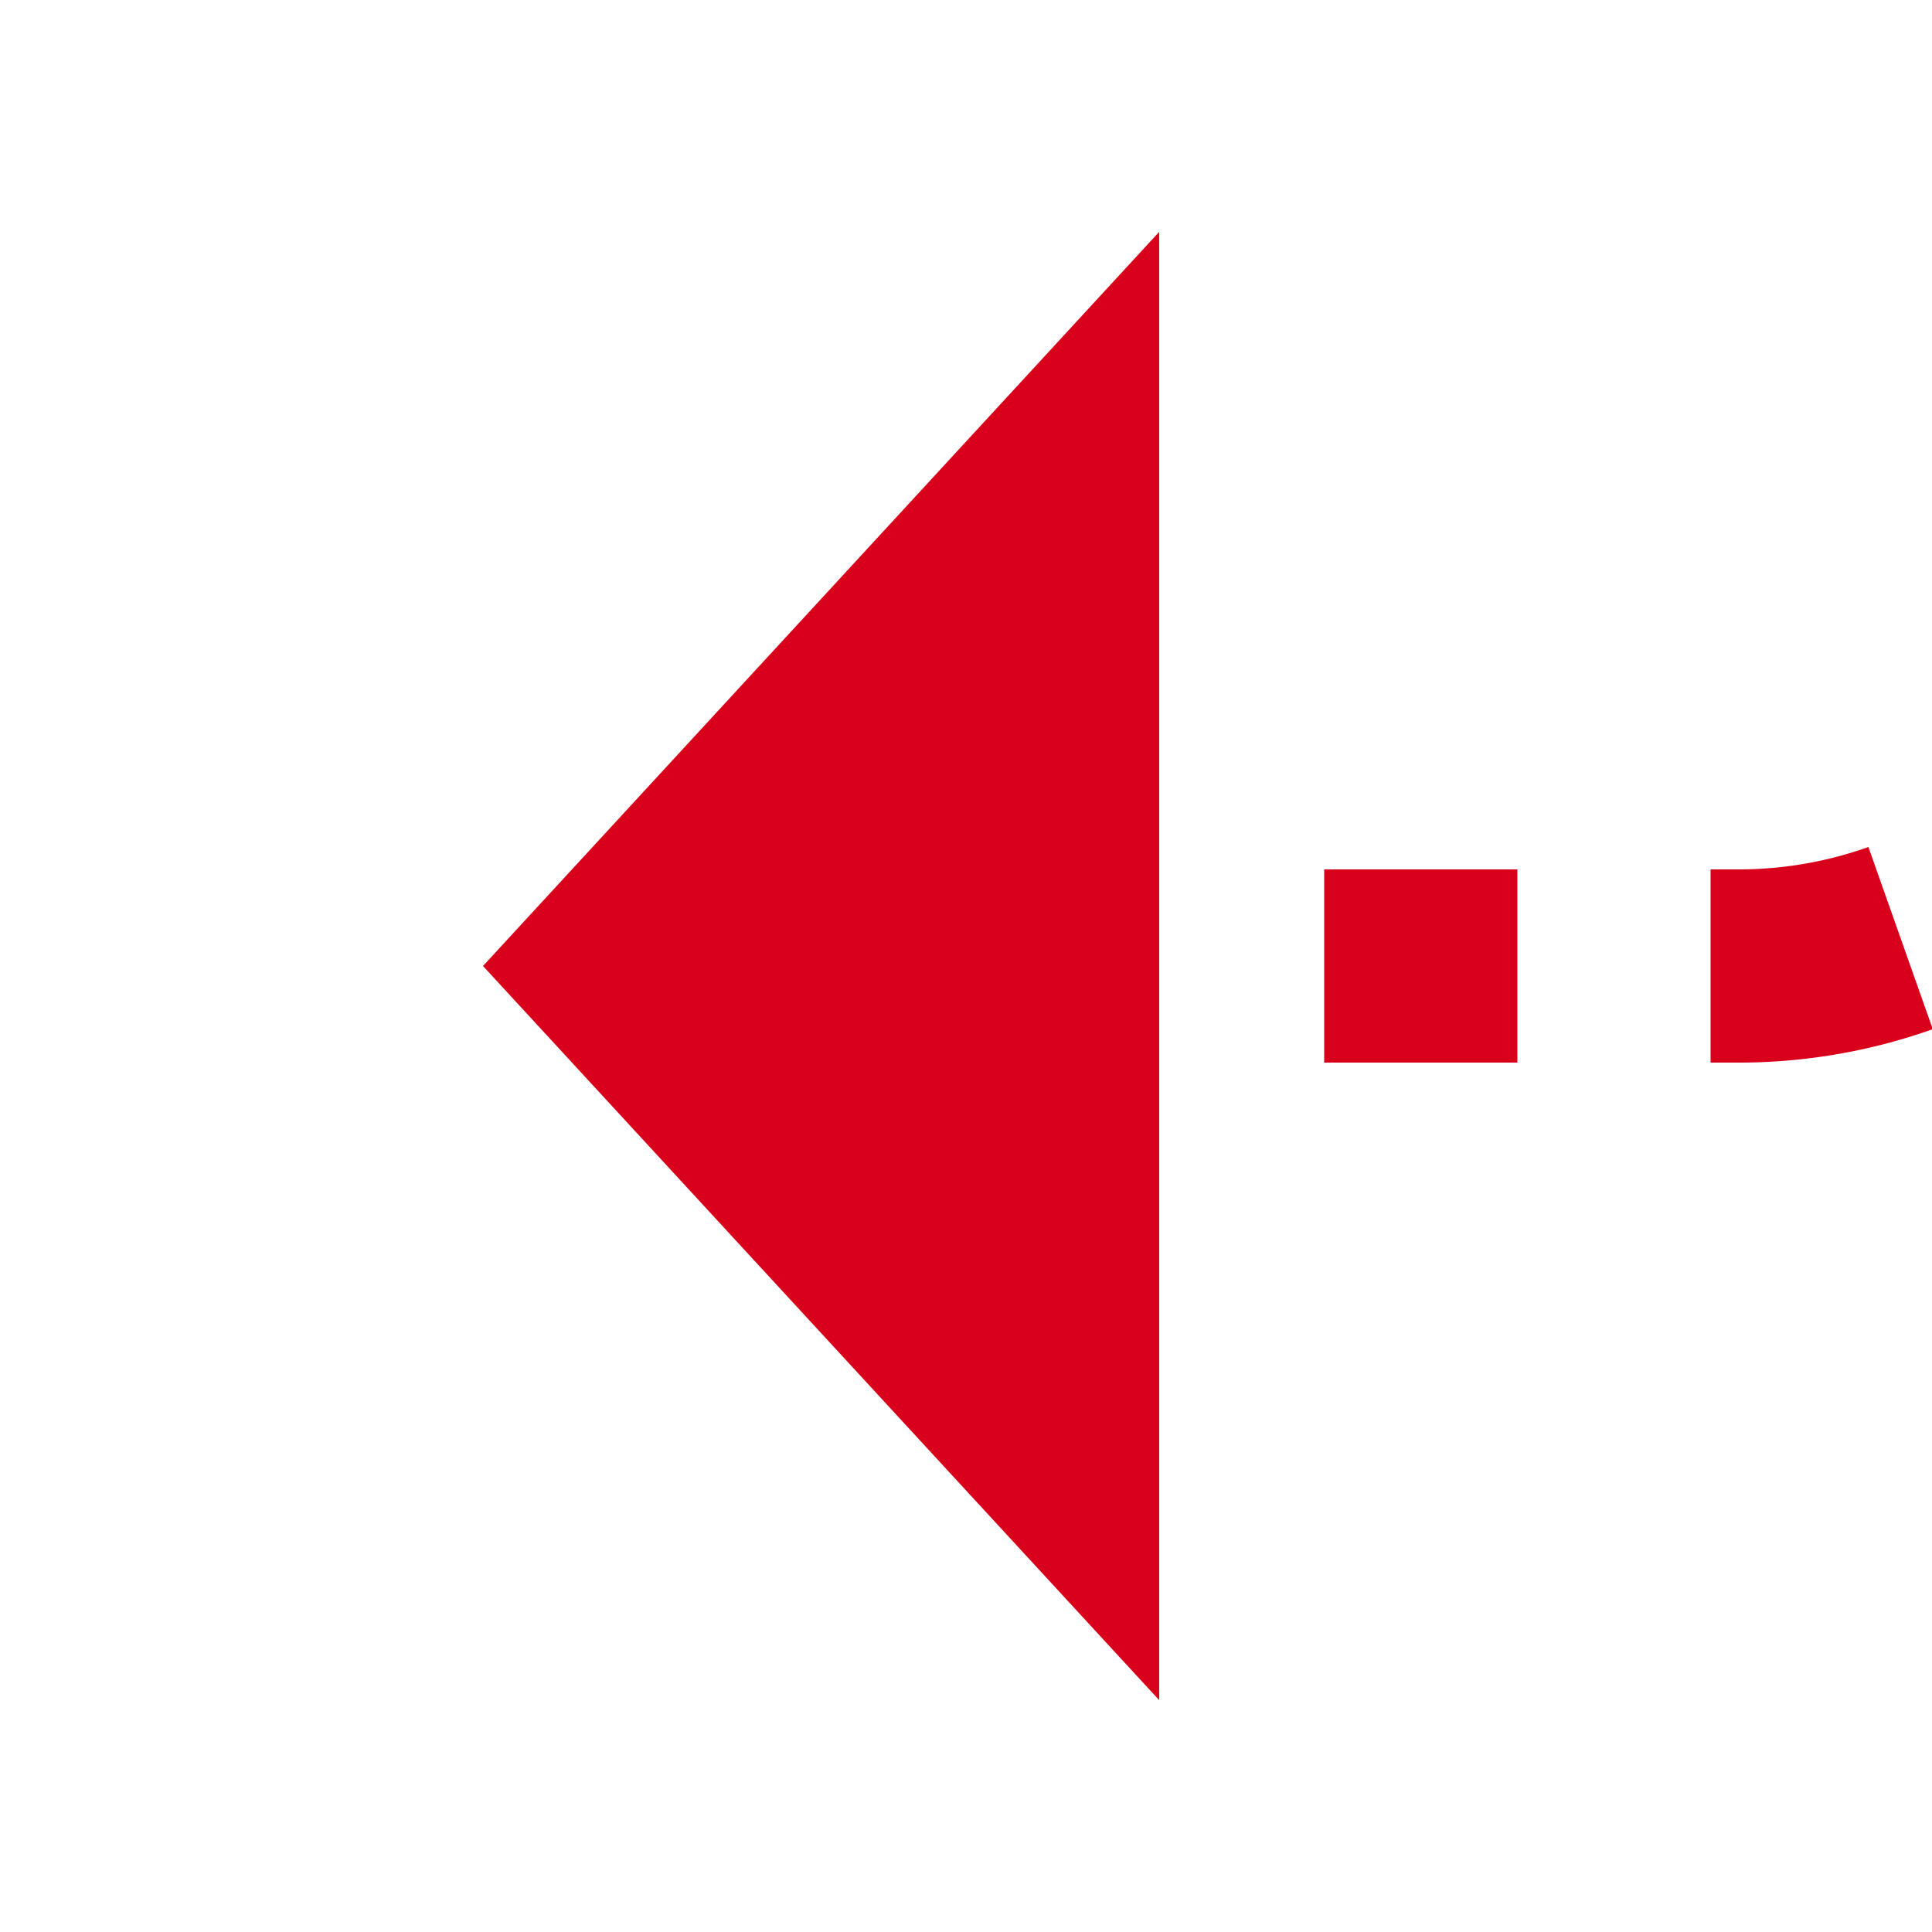 ﻿<?xml version="1.0" encoding="utf-8"?>
<svg version="1.1" xmlns:xlink="http://www.w3.org/1999/xlink" width="20px" height="20px" preserveAspectRatio="xMinYMid meet" viewBox="1667 523  20 18" xmlns="http://www.w3.org/2000/svg">
  <path d="M 1386 247  L 1685 247  A 5 5 0 0 1 1690 252 L 1690 527  A 5 5 0 0 1 1685 532 L 1678 532  " stroke-width="2" stroke-dasharray="2,2" stroke="#d9001b" fill="none" />
  <path d="M 1679 524.4  L 1672 532  L 1679 539.6  L 1679 524.4  Z " fill-rule="nonzero" fill="#d9001b" stroke="none" />
</svg>
